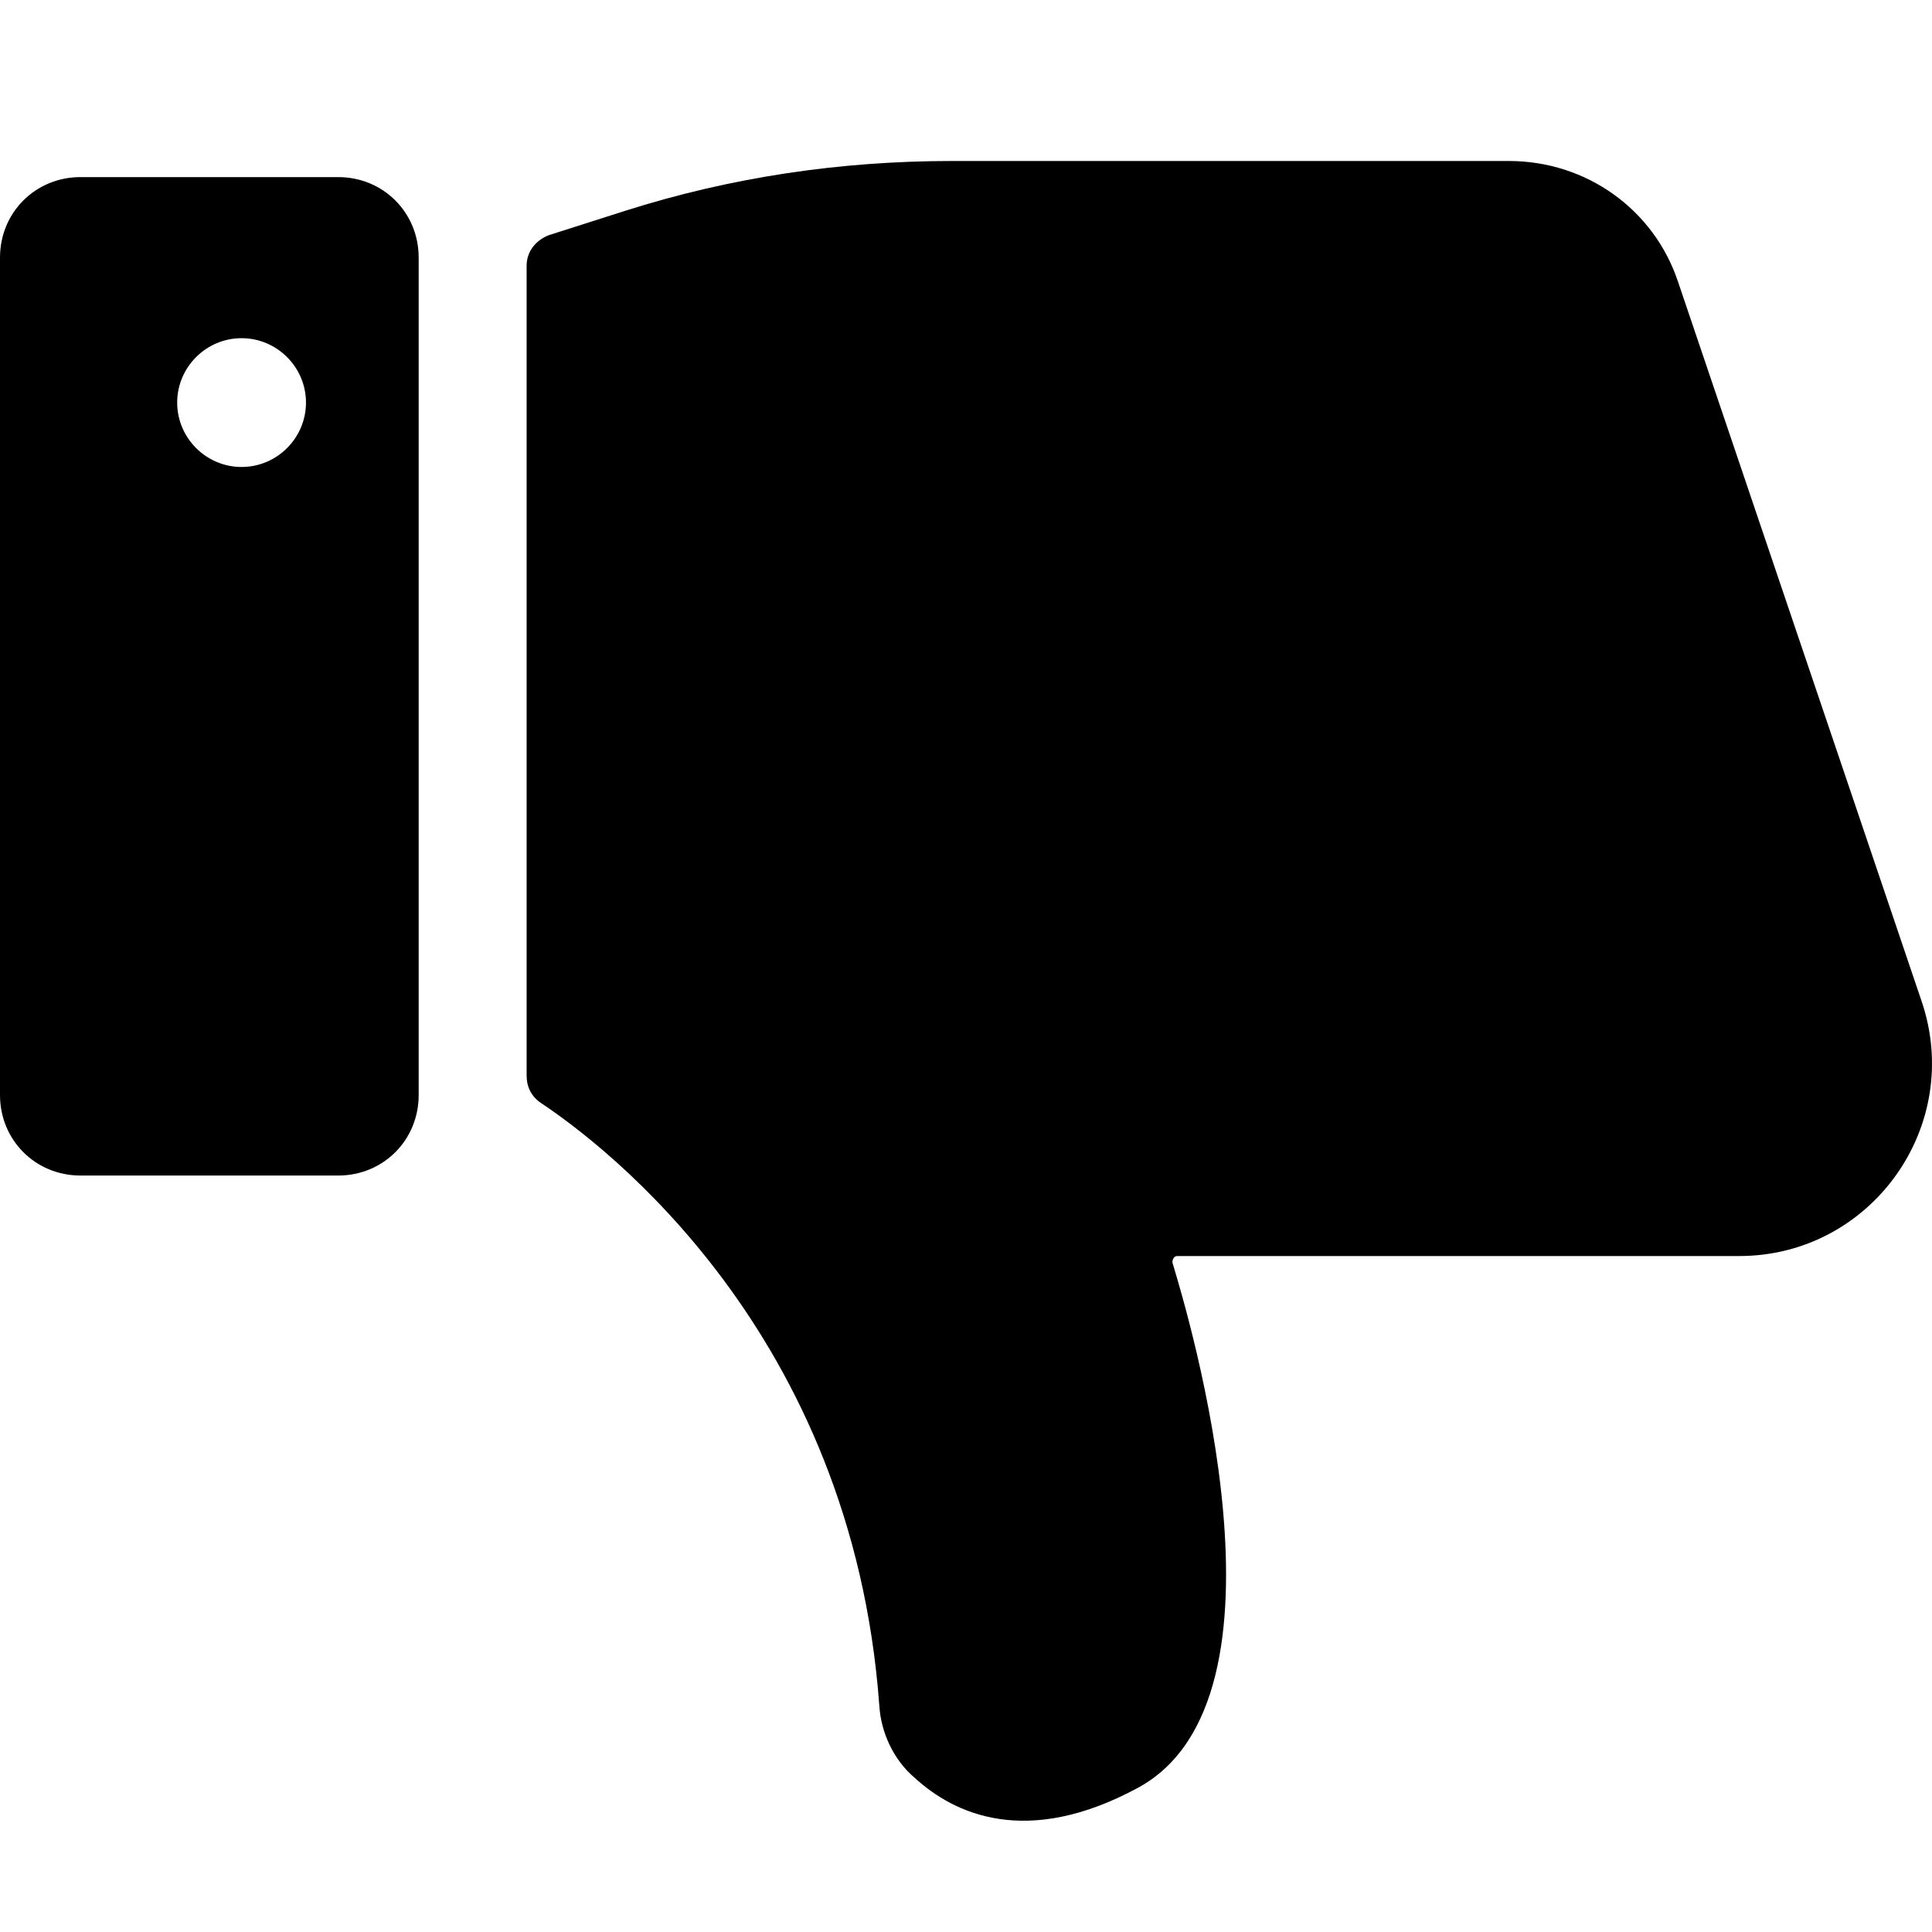 <svg version="1.1" viewBox="0 0 24 24" xmlns="http://www.w3.org/2000/svg" xmlns:xlink="http://www.w3.org/1999/xlink" x="0px" y="0px">
<path d="M14.624 15.603H21.605C23.246 15.603 24.406 13.983 23.866 12.423L20.845 3.5C20.545 2.6 19.705 2 18.745 2H11.823C10.443 2 9.082 2.2 7.762 2.62L6.822 2.92C6.662 2.98 6.542 3.12 6.542 3.3V13.363C6.542 13.503 6.602 13.623 6.722 13.703C7.502 14.223 10.583 16.544 10.923 21.185C10.943 21.525 11.103 21.865 11.363 22.085C11.843 22.525 12.743 22.965 14.143 22.205C16.184 21.085 14.764 16.344 14.564 15.683C14.564 15.643 14.584 15.603 14.624 15.603Z" fill="black"/>
<path fill-rule="evenodd" clip-rule="evenodd" d="M5.201 3.2V13.603C5.201 14.163 4.761 14.603 4.201 14.603H1C0.44 14.603 0 14.163 0 13.603V3.2C0 2.64 0.44 2.2 1 2.2H4.201C4.761 2.2 5.201 2.64 5.201 3.2ZM3.001 5.801C3.441 5.801 3.801 5.441 3.801 5.001C3.801 4.561 3.441 4.201 3.001 4.201C2.561 4.201 2.201 4.561 2.201 5.001C2.201 5.441 2.561 5.801 3.001 5.801Z" fill="black"/>
</svg>
